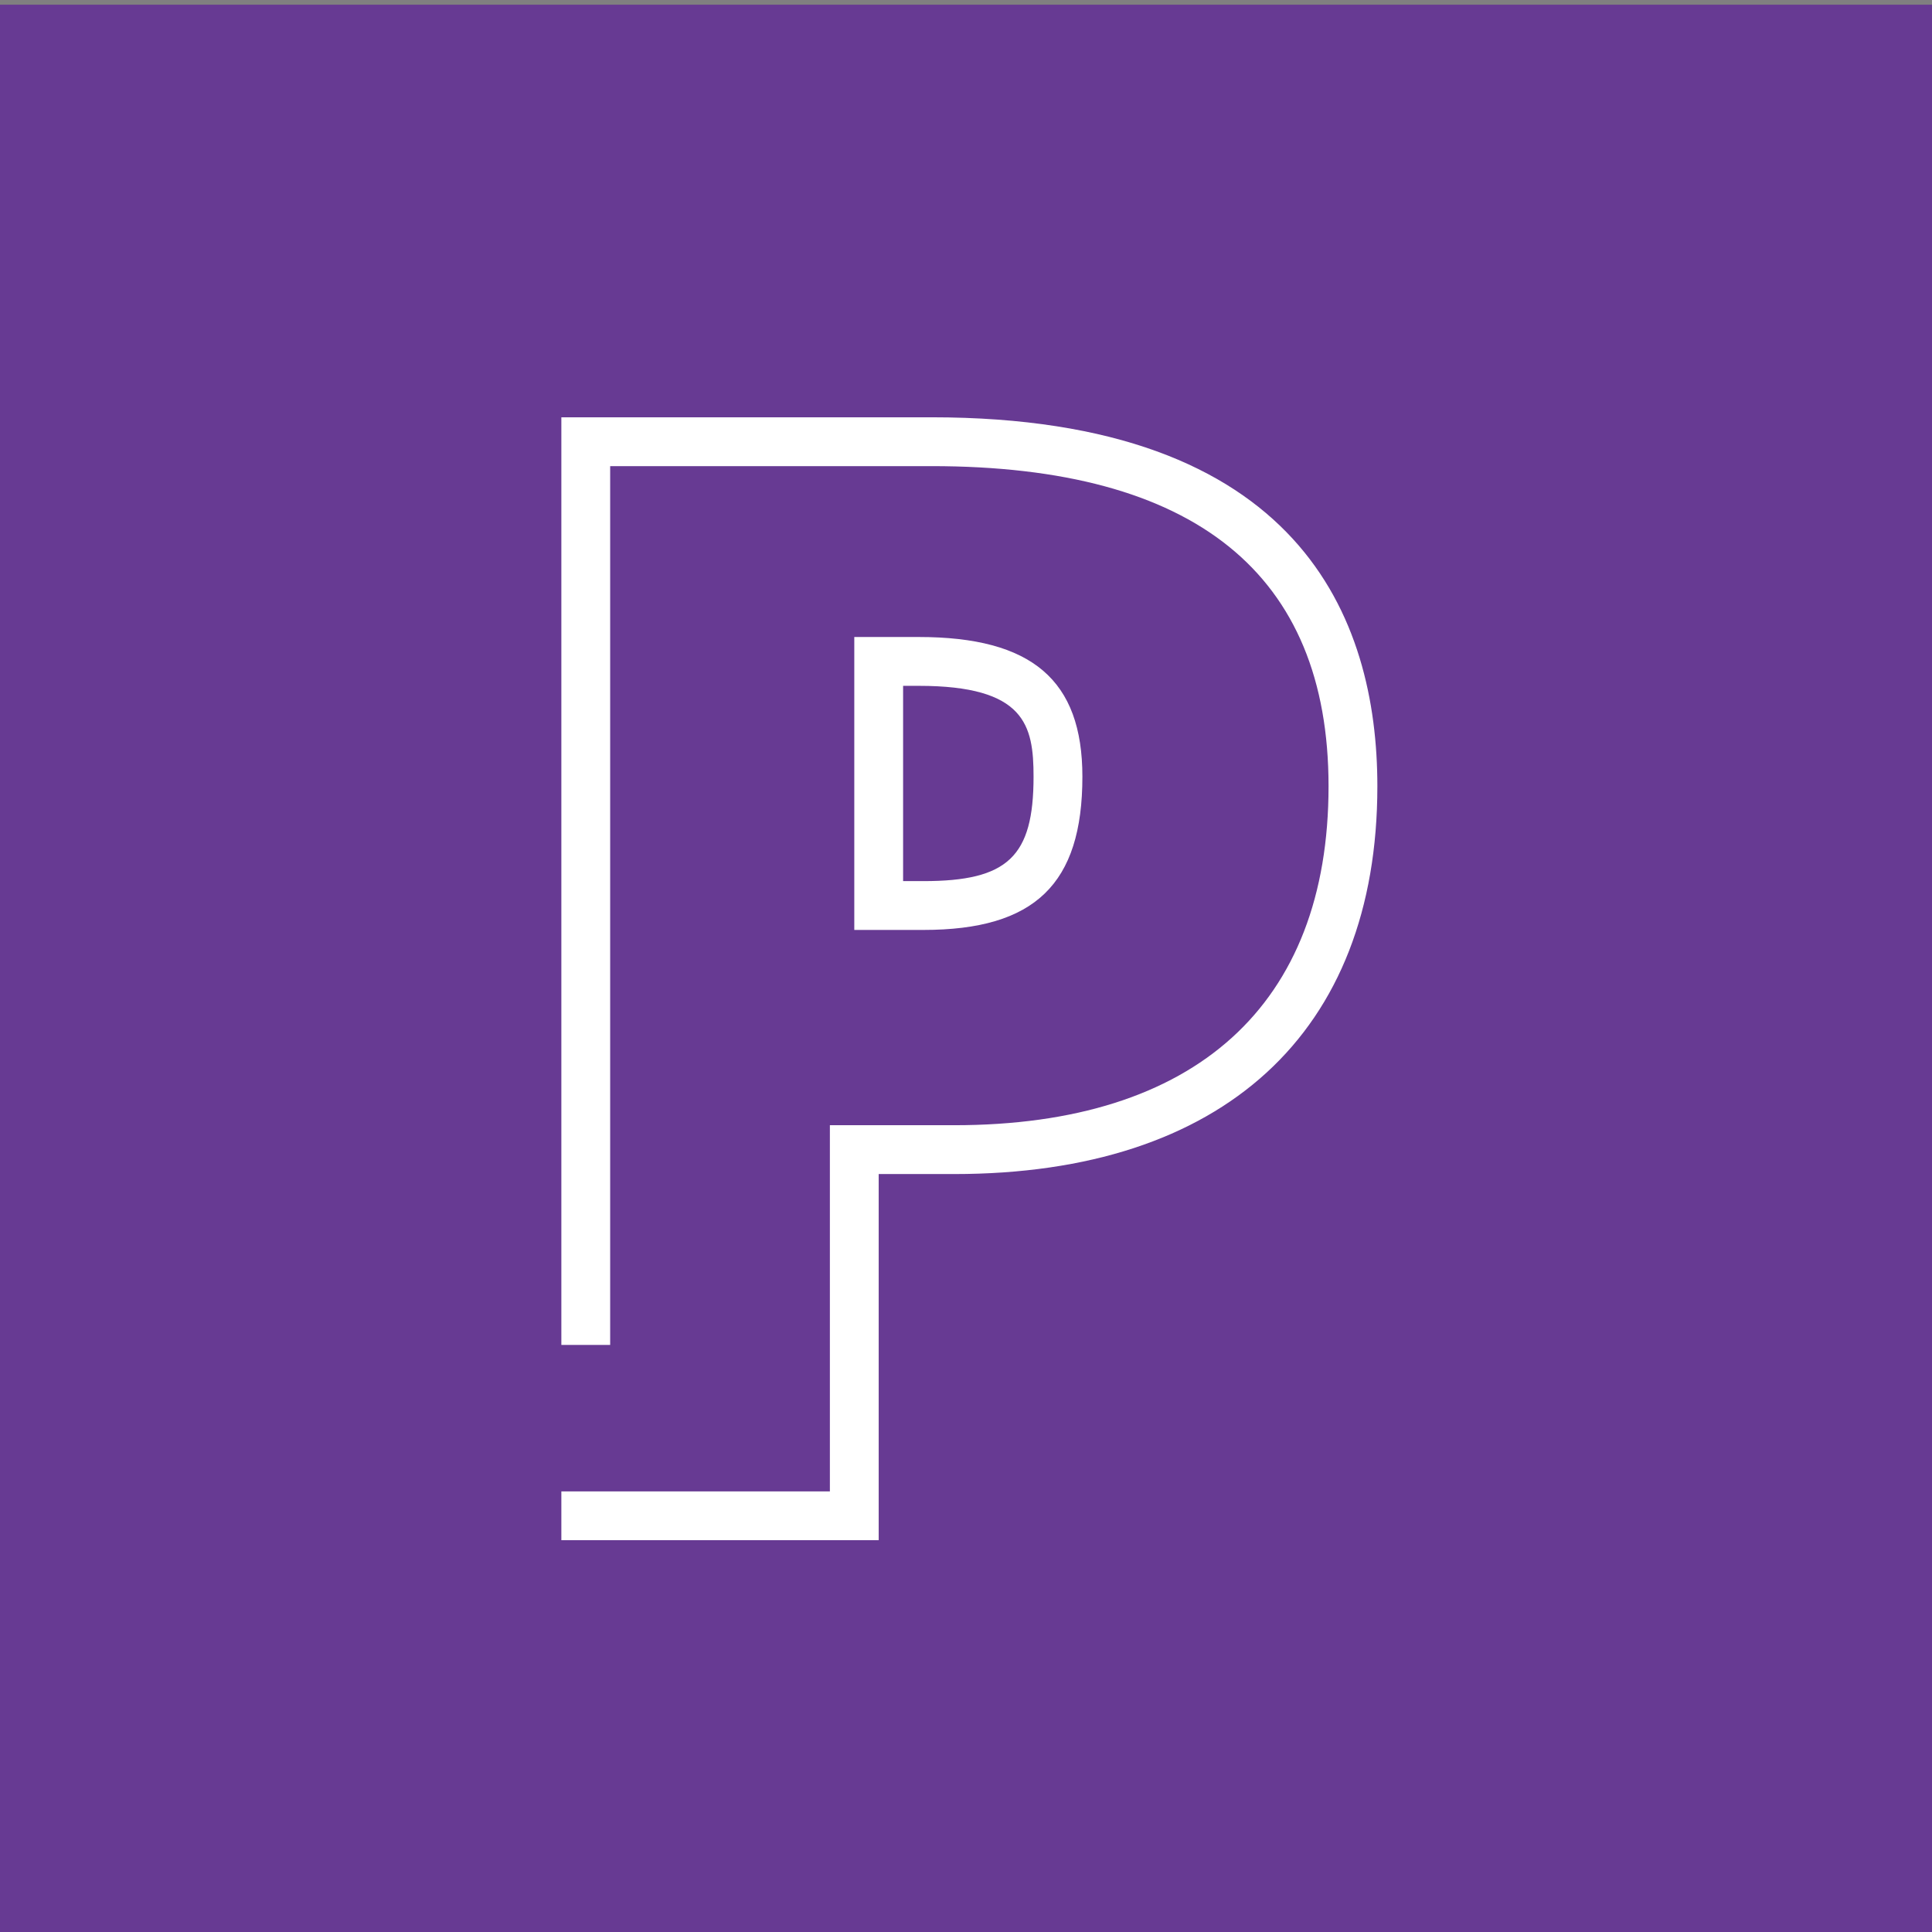 <svg id="a3843416-5434-4659-ad1c-cbe2f00ce77f" data-name="Layer 1" xmlns="http://www.w3.org/2000/svg" viewBox="0 0 90 90"><rect x="0" y="0" width="90" height="90" fill="#808080" stroke="none"/><title>img-scenario-2-parking</title><path d="M90,90.219H0v-90H90Z" fill="#673a93"/><path d="M40.933,71.749H26.15V69.475h12.509V52.417h5.786c11.249,0,17.444-5.607,17.444-15.789,0-9.896-6.223-14.914-18.498-14.914H28.424V62.652H26.15V19.439H43.391c17.169,0,20.772,9.347,20.772,17.189,0,11.48-7.187,18.064-19.718,18.064h-3.512Z" fill="#fff"/><path d="M43.015,43.32H39.796V29.674h3.002c5.273,0,7.624,2.007,7.624,6.506C50.421,41.184,48.206,43.32,43.015,43.32Zm-.945-2.274h.945c3.933,0,5.132-1.137,5.132-4.865,0-2.398-.394-4.232-5.349-4.232H42.07Z" fill="#fff"/></svg>
